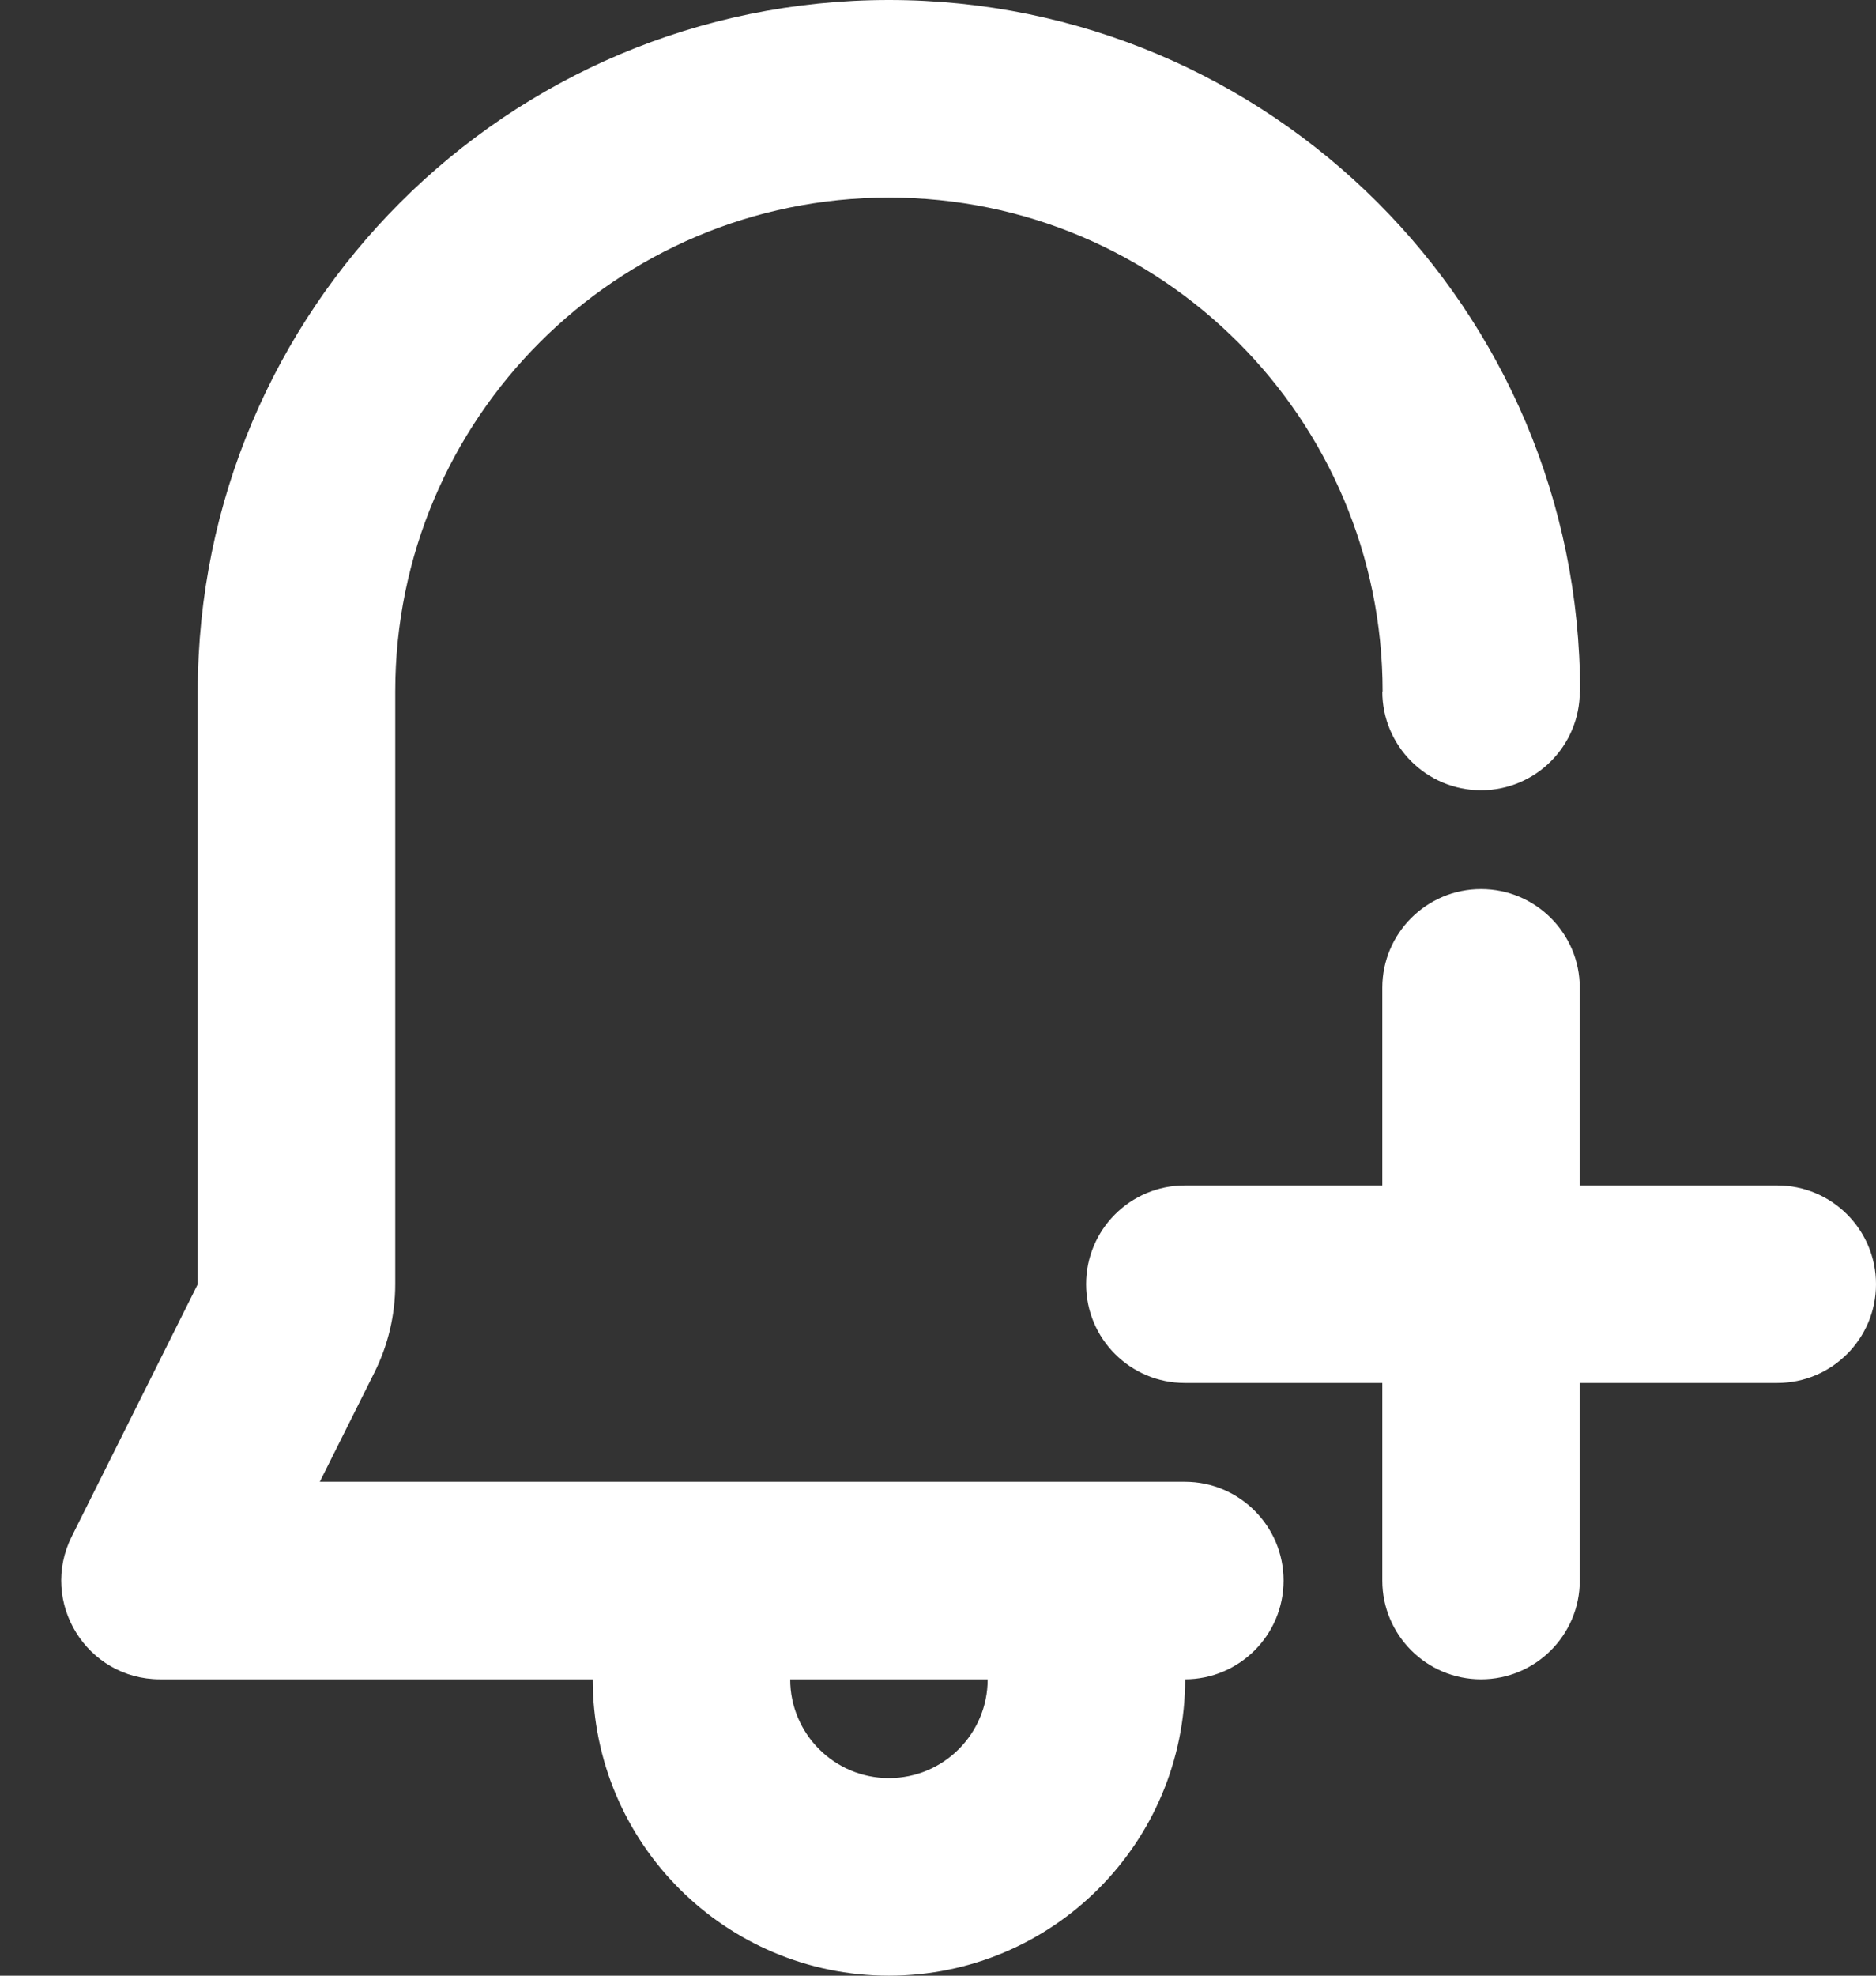 <svg width="19" height="20" viewBox="0 0 19 20" fill="none" xmlns="http://www.w3.org/2000/svg">
  <rect x="0" y="0" width="19" height="20" fill="#333333" stroke="none"/>
  <path
    fill-rule="evenodd"
    clip-rule="evenodd"
    d="M8.003 15.5V17C8.003 17.552 8.451 18 9.003 18C9.556 18 10.003 17.552 10.003 17V15.5H12.003V17C12.003 18.657 10.66 20 9.003 20C7.346 20 6.003 18.657 6.003 17V15.5H8.003Z"
    fill="#fff"
  ></path>
  <path
    fill-rule="evenodd"
    clip-rule="evenodd"
    d="M16 7L16.003 7C16.003 3.134 12.869 0 9.003 0C5.137 0 2.003 3.134 2.003 7V13L0.727 15.553C0.394 16.218 0.878 17 1.621 17H10H12C12.552 17 13 16.552 13 16C13 15.448 12.552 15 12 15H10H3.239L3.792 13.894C3.931 13.617 4.003 13.31 4.003 13V7C4.003 4.239 6.242 2 9.003 2C11.765 2 14.003 4.239 14.003 7L14 7C14 7.552 14.448 8 15 8C15.552 8 16 7.552 16 7Z"
    fill="#fff"
  ></path>
  <path
    fill-rule="evenodd"
    clip-rule="evenodd"
    d="M11 13C11 12.448 11.448 12 12 12H18C18.552 12 19 12.448 19 13C19 13.552 18.552 14 18 14H12C11.448 14 11 13.552 11 13Z"
    fill="#fff"
  ></path>
  <path
    fill-rule="evenodd"
    clip-rule="evenodd"
    d="M15 17C14.448 17 14 16.552 14 16L14 10C14 9.448 14.448 9 15 9C15.552 9 16 9.448 16 10L16 16C16 16.552 15.552 17 15 17Z"
    fill="#fff"
  ></path>
</svg>
